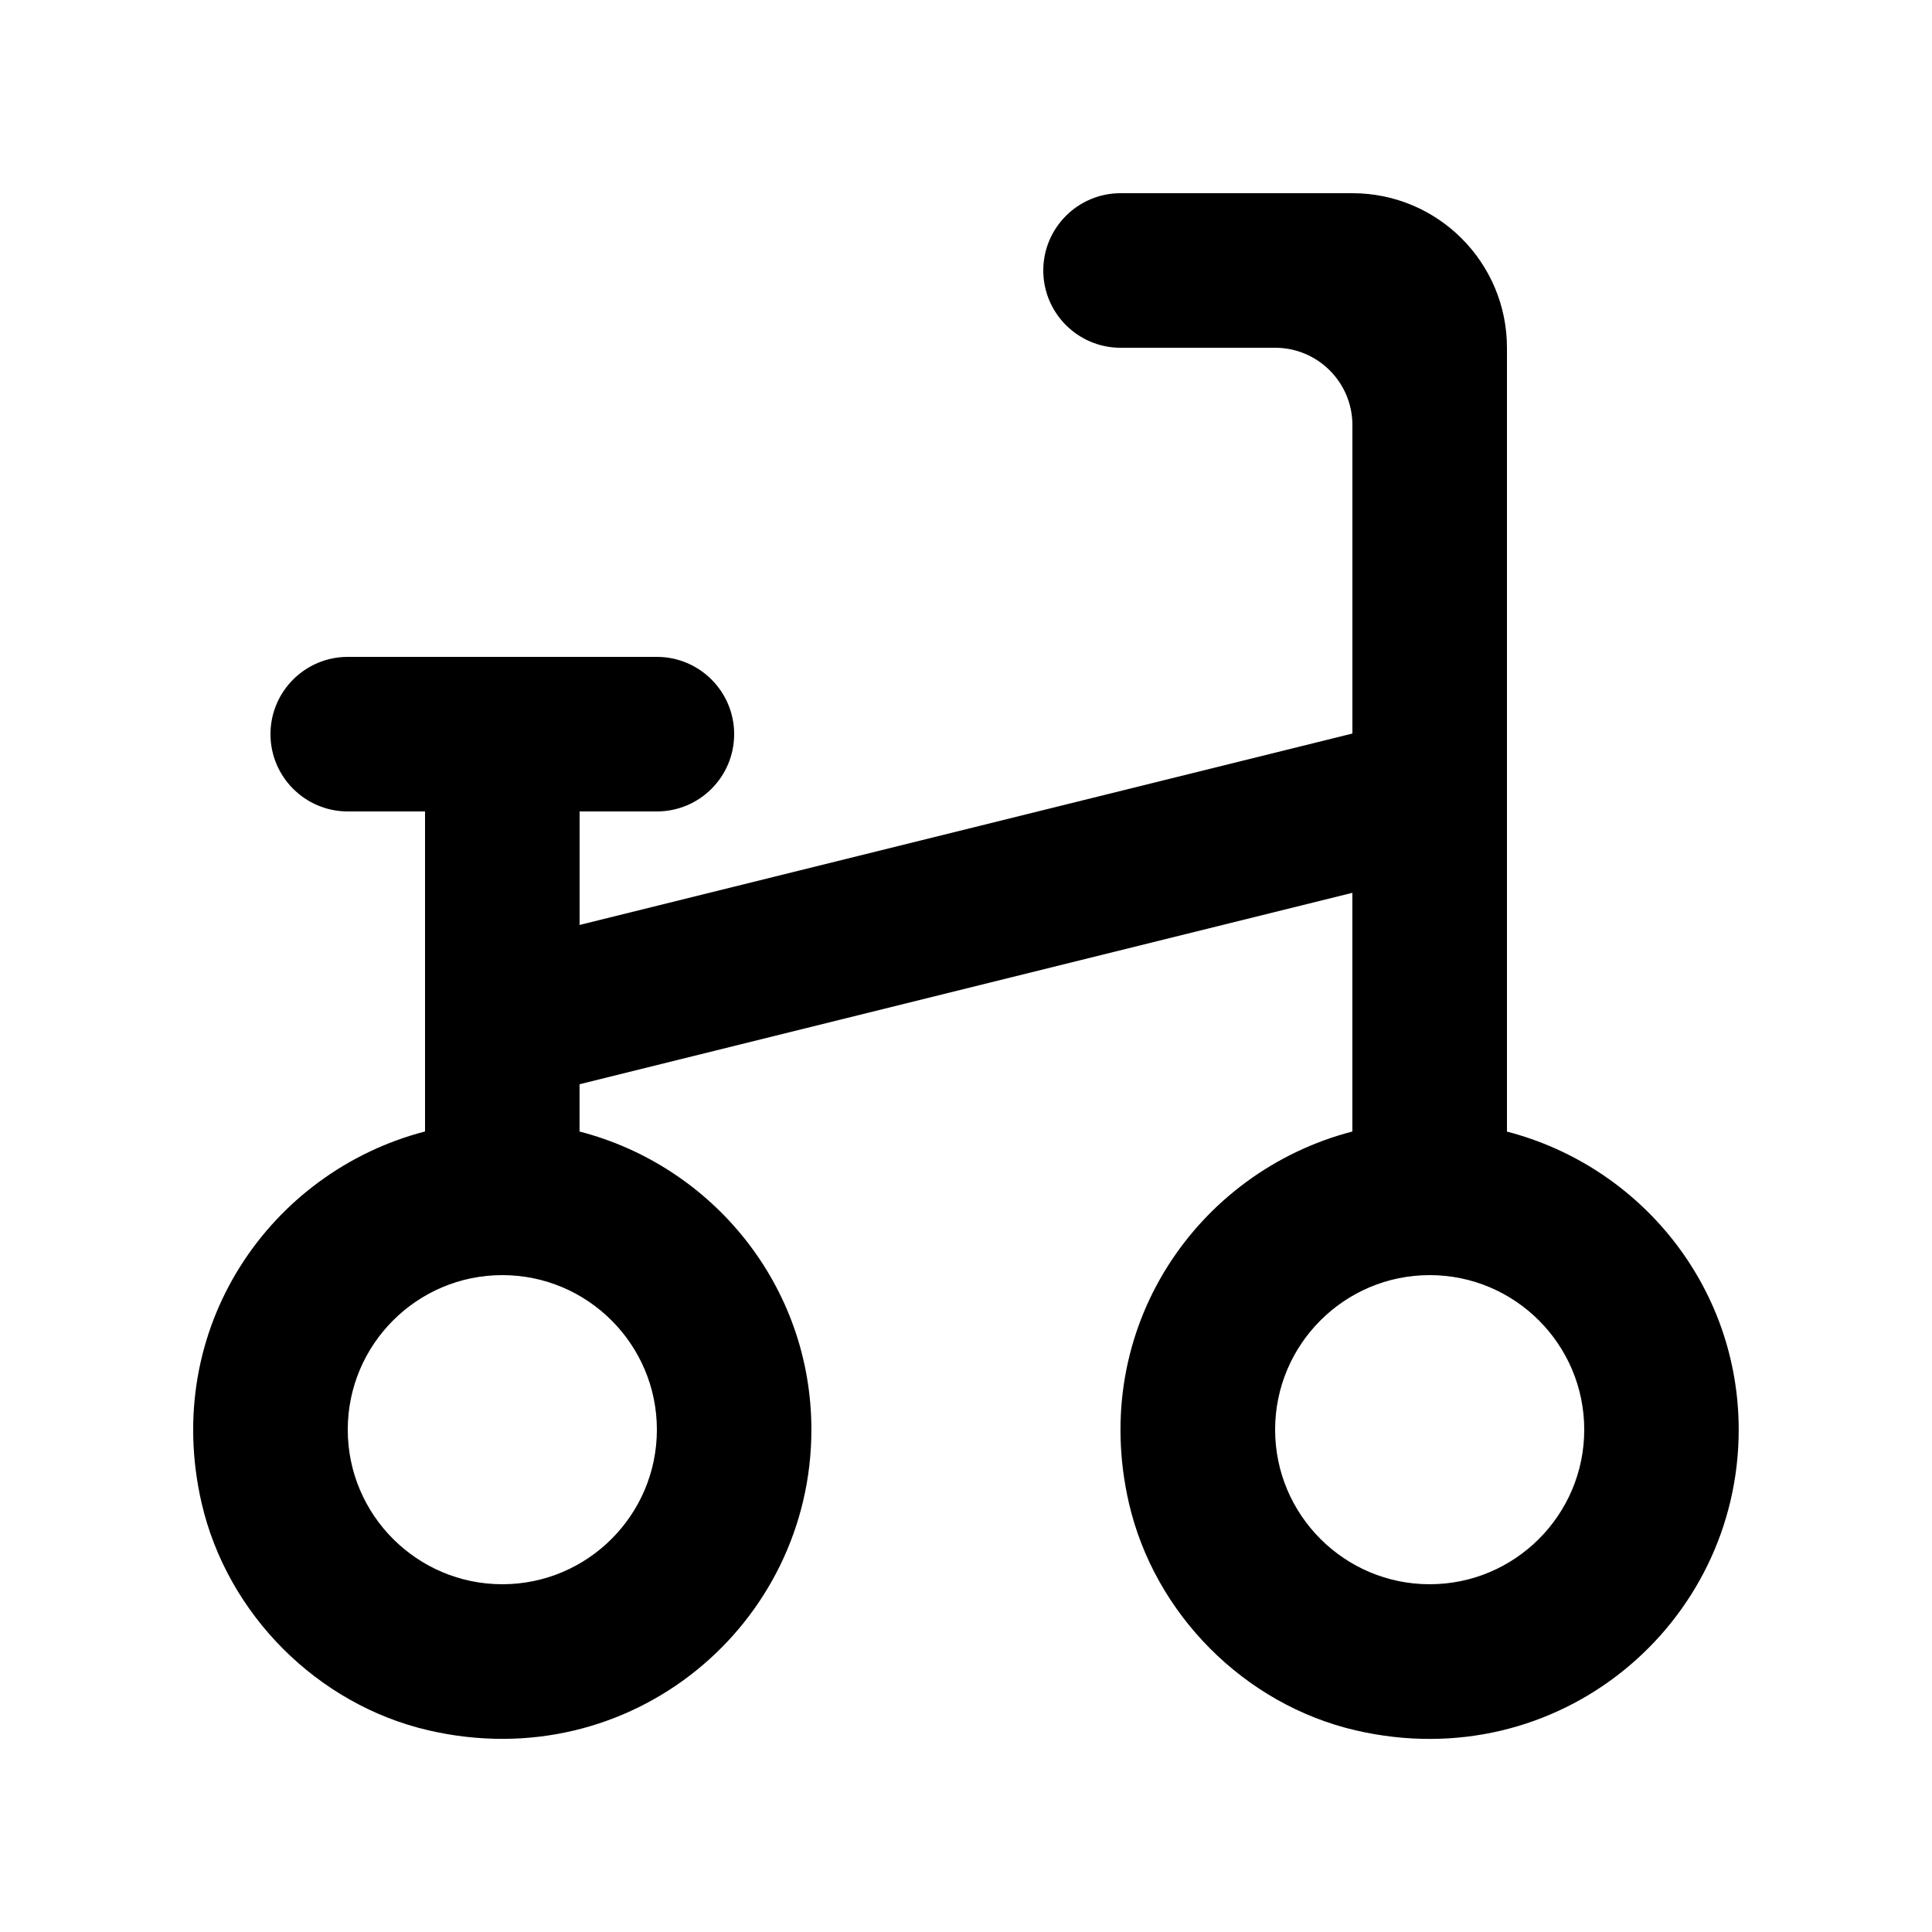 <!-- Generated by IcoMoon.io -->
<svg version="1.1" xmlns="http://www.w3.org/2000/svg" width="40" height="40" viewBox="0 0 40 40">
<title>mp-round-</title>
<path d="M29.6 32.8c-1.765 0-3.2-1.435-3.2-3.2s1.435-3.2 3.2-3.2c1.765 0 3.2 1.435 3.2 3.2s-1.435 3.2-3.2 3.2zM13.6 29.6c0 1.765-1.435 3.2-3.2 3.2s-3.2-1.435-3.2-3.2c0-1.765 1.435-3.2 3.2-3.2s3.2 1.435 3.2 3.2zM31.2 23.426v-16.226c0-1.766-1.432-3.2-3.2-3.2h-4.8c-0.883 0-1.6 0.717-1.6 1.6v0c0 0.883 0.717 1.6 1.6 1.6h3.2c0.883 0 1.6 0.717 1.6 1.6v6.387l-16 3.963v-2.35h1.6c0.883 0 1.6-0.717 1.6-1.6v0c0-0.883-0.717-1.6-1.6-1.6h-6.4c-0.883 0-1.6 0.717-1.6 1.6v0c0 0.883 0.717 1.6 1.6 1.6h1.6v6.626c-3.213 0.834-5.459 4.069-4.626 7.693 0.531 2.302 2.398 4.174 4.699 4.706 4.198 0.97 7.926-2.192 7.926-6.224 0-2.979-2.045-5.461-4.8-6.174v-0.979l16-3.963v4.942c-3.213 0.834-5.459 4.069-4.626 7.693 0.531 2.302 2.398 4.174 4.699 4.706 4.198 0.97 7.926-2.192 7.926-6.224 0-2.979-2.045-5.461-4.8-6.174z"></path>
</svg>
